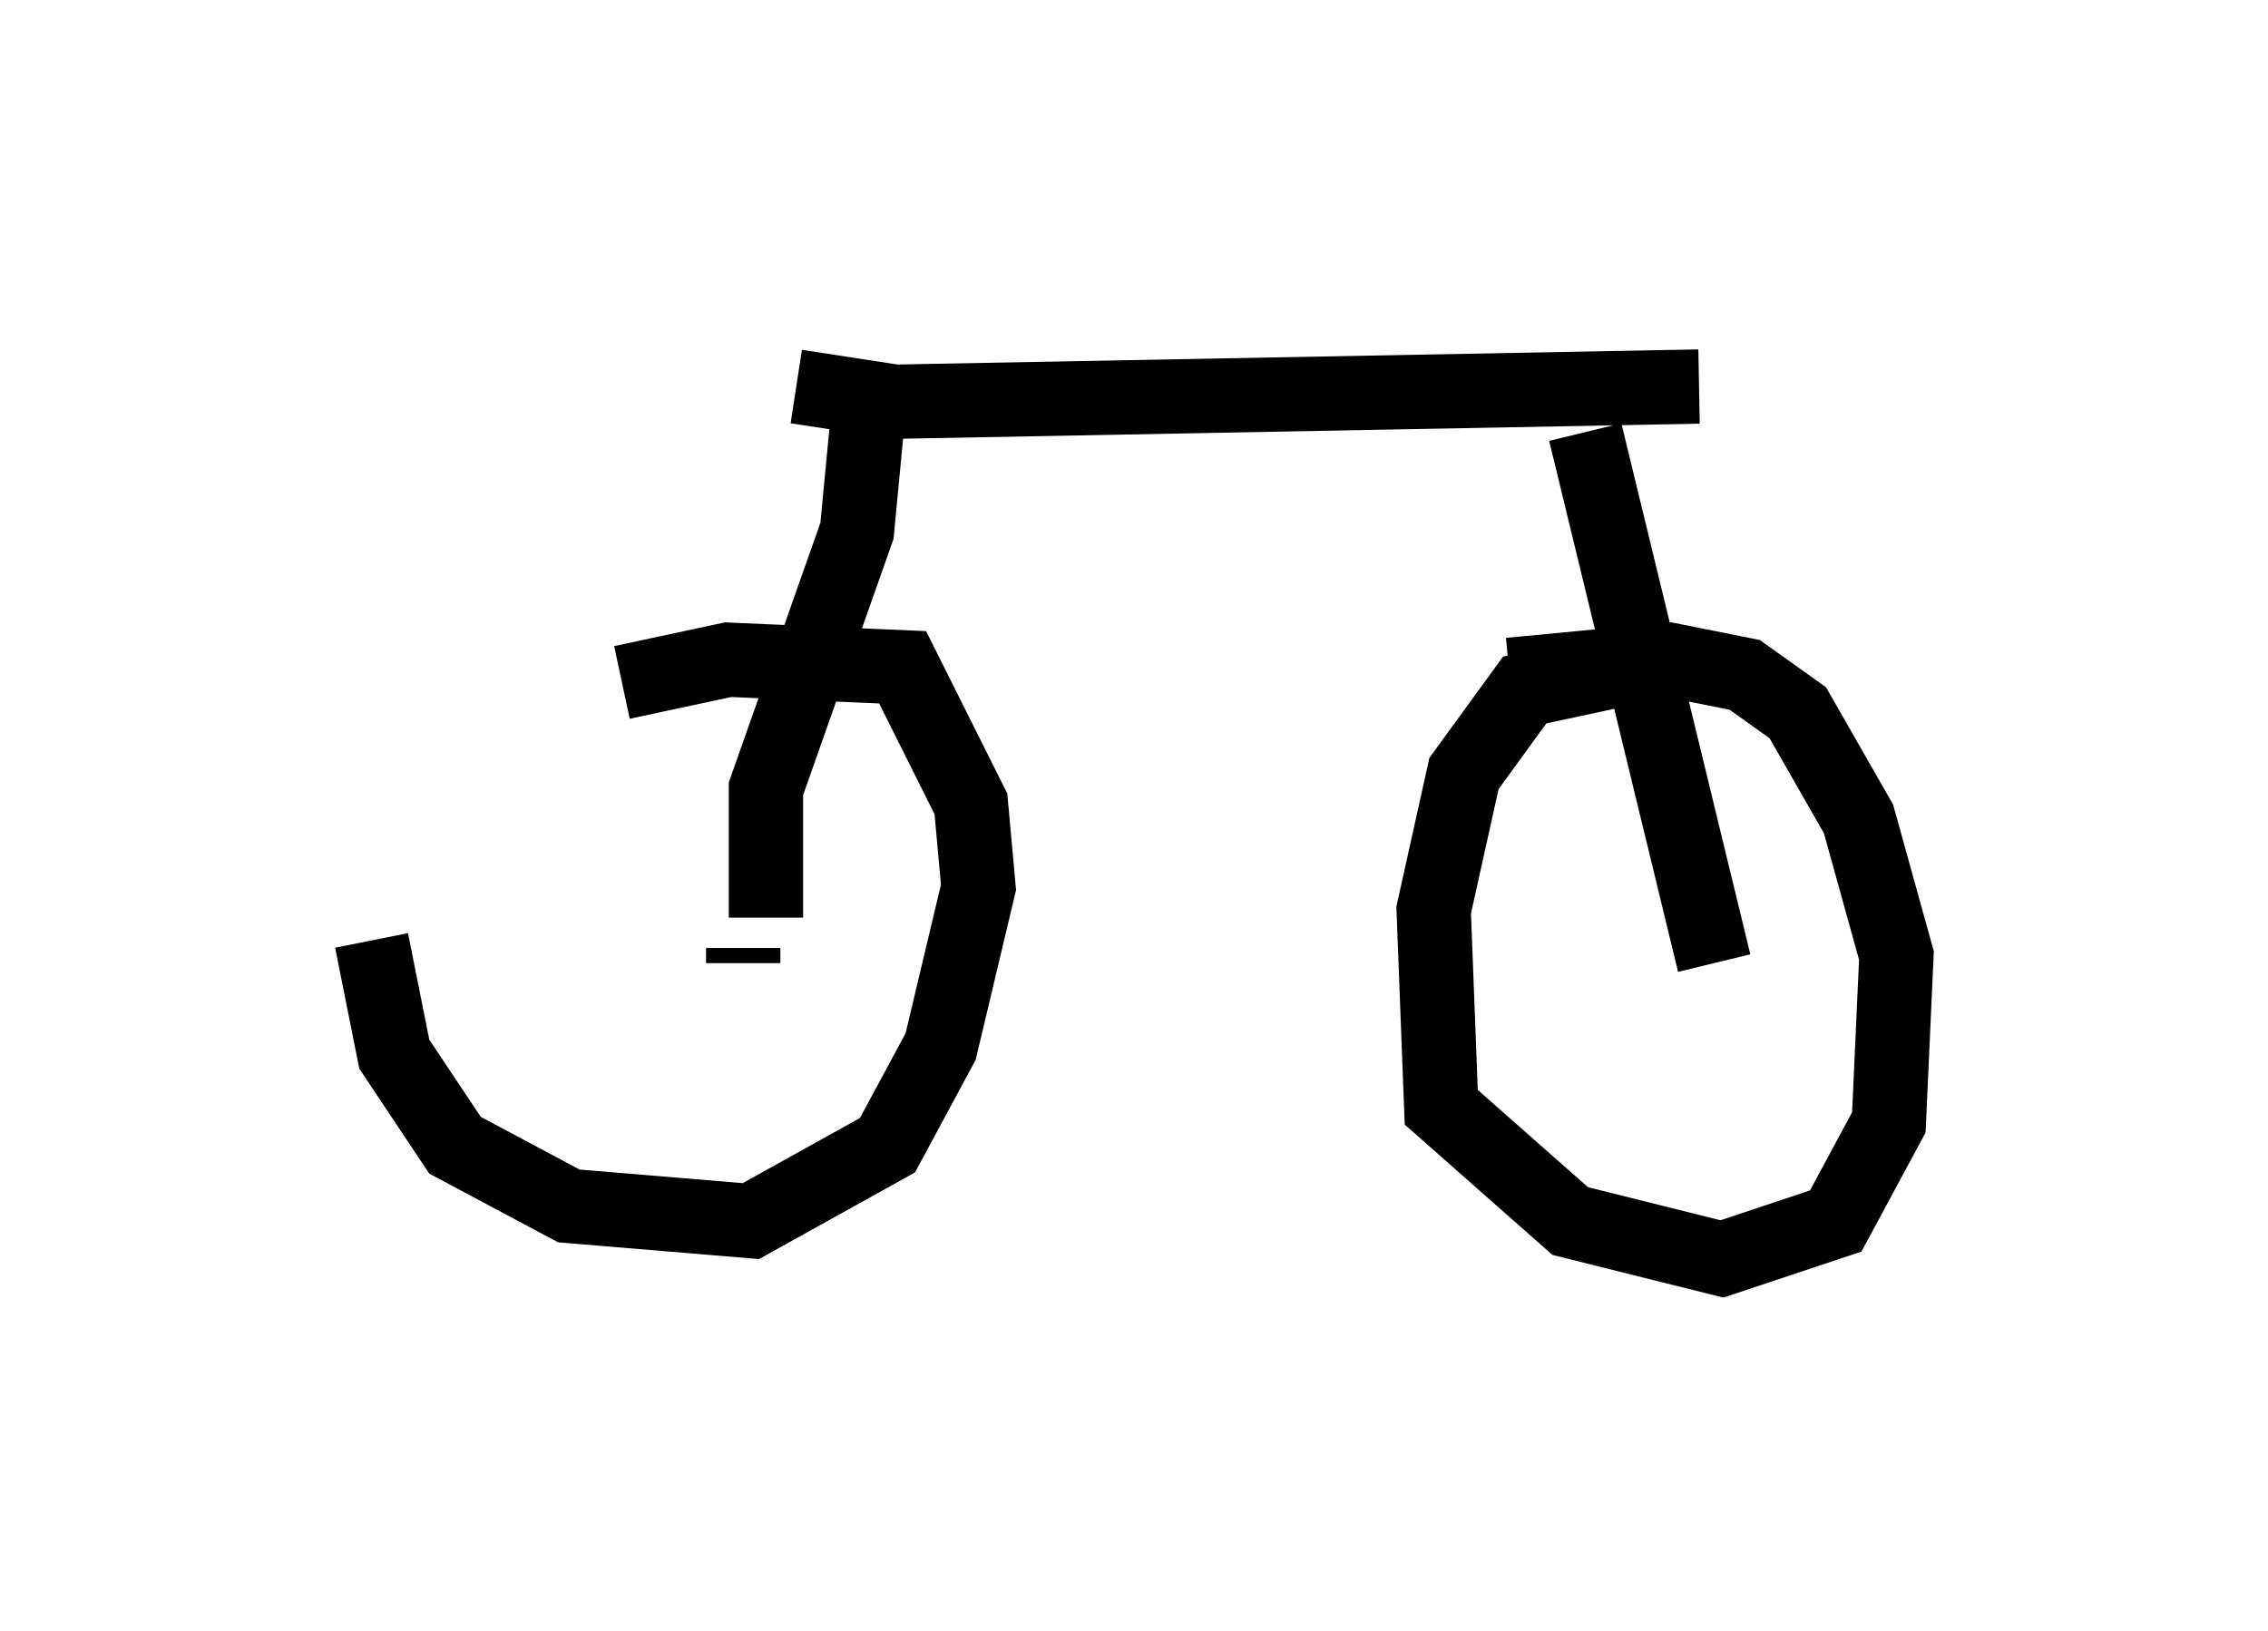 <?xml version="1.0" encoding="utf-8" ?>
<svg baseProfile="full" height="21.944" version="1.1" width="30.519" xmlns="http://www.w3.org/2000/svg" xmlns:ev="http://www.w3.org/2001/xml-events" xmlns:xlink="http://www.w3.org/1999/xlink"><defs /><rect fill="white" height="21.944" width="30.519" x="0" y="0" /><path d="M11.329, 8.981 m-6.329, 3.675 l0.306, 1.531 0.817, 1.225 l1.531, 0.817 2.45, 0.204 l1.838, -1.021 0.715, -1.327 l0.51, -2.144 -0.102, -1.123 l-0.919, -1.838 -2.348, -0.102 l-1.429, 0.306 m13.577, -0.204 l-1.429, 0.306 -0.817, 1.123 l-0.408, 1.838 0.102, 2.654 l1.735, 1.531 2.042, 0.51 l1.531, -0.51 0.715, -1.327 l0.102, -2.246 -0.51, -1.838 l-0.817, -1.429 -0.715, -0.51 l-1.021, -0.204 -2.144, 0.204 m-10.311, 3.879 l0.0, -0.204 m0.306, -0.408 l0.0, -1.735 1.225, -3.471 l0.204, -2.144 m11.025, 7.758 l0.0, 0.0 m0.306, 0.204 l-1.735, -7.146 m-10.617, -0.613 l1.327, 0.204 10.821, -0.204 " fill="none" stroke="black" stroke-width="1" /></svg>